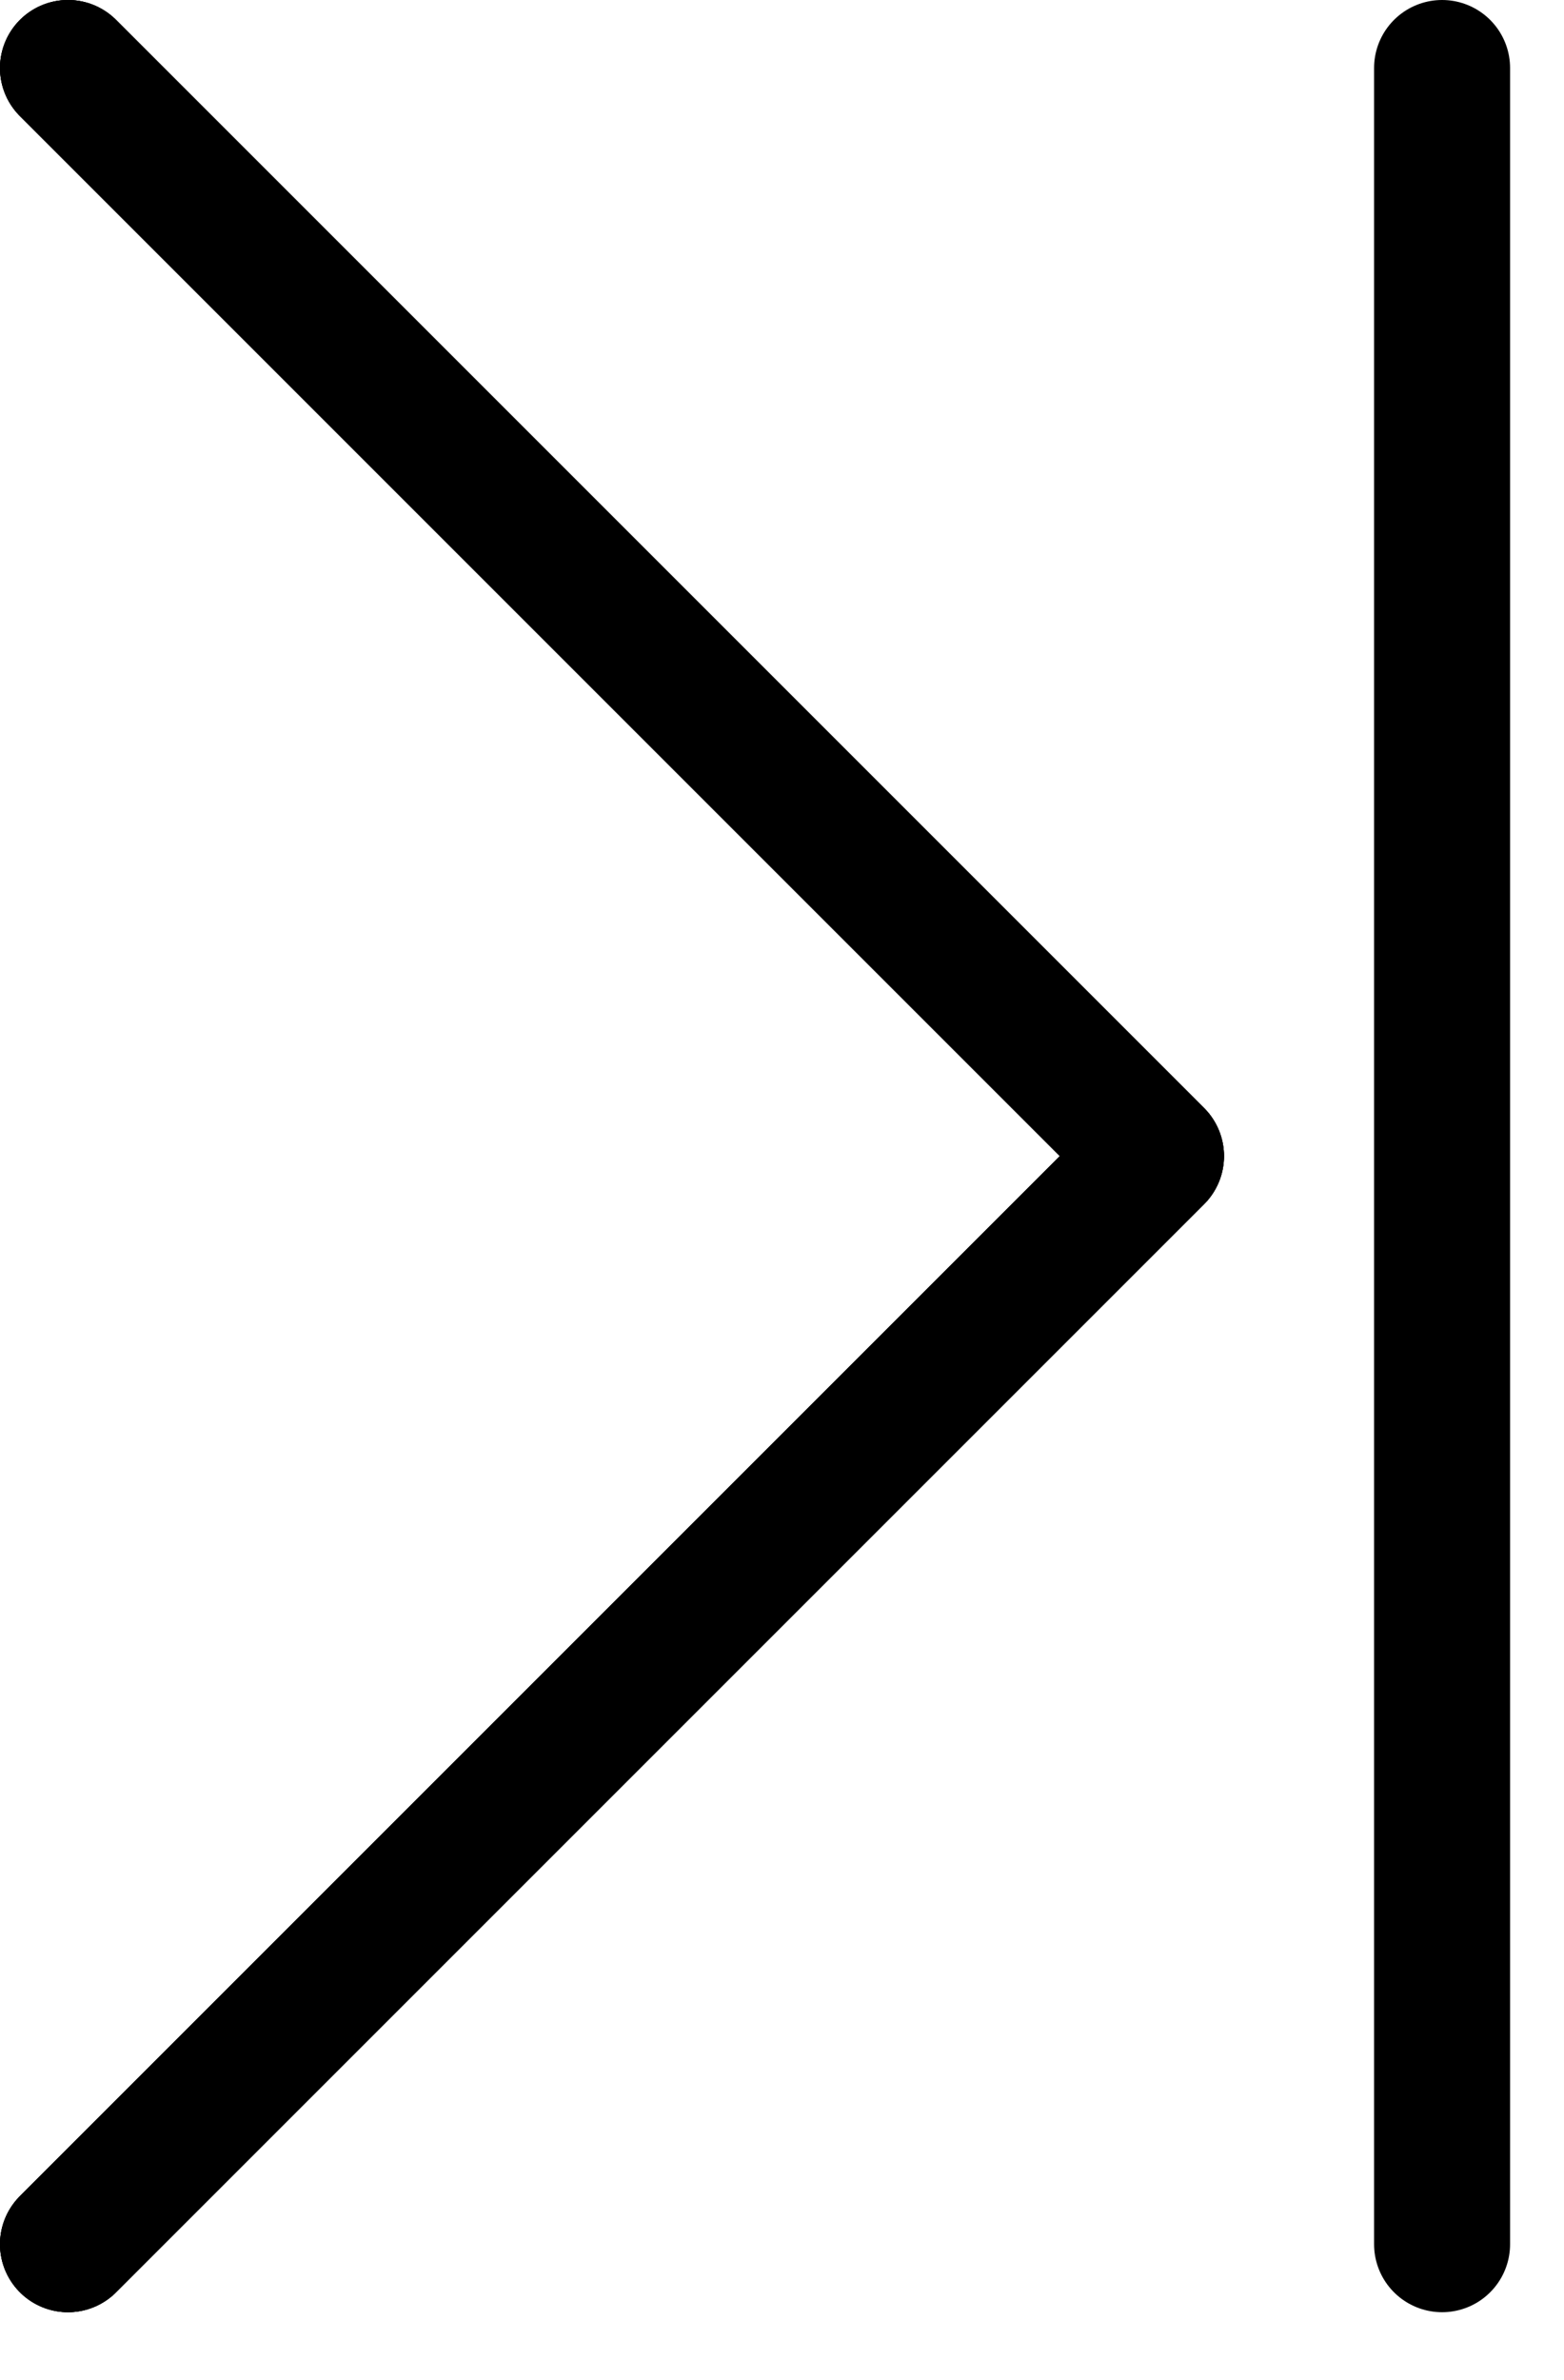 <?xml version="1.0" encoding="UTF-8"?>
<svg xmlns="http://www.w3.org/2000/svg" xmlns:xlink="http://www.w3.org/1999/xlink" width="23pt" height="35pt" viewBox="0 0 23 35" version="1.1">
<g id="surface16118">
<path style="fill:none;stroke-width:2;stroke-linecap:round;stroke-linejoin:round;stroke:rgb(0%,0%,0%);stroke-opacity:1;stroke-miterlimit:10;" d="M 192 704 L 208 688 L 192 672 " transform="matrix(1,0,0,-1,-191,705)"/>
<path style="fill:none;stroke-width:2;stroke-linecap:round;stroke-linejoin:round;stroke:rgb(0%,0%,0%);stroke-opacity:1;stroke-miterlimit:10;" d="M 192 704 L 208 688 L 192 672 " transform="matrix(1,0,0,-1,-191,705)"/>
<path style="fill:none;stroke-width:2;stroke-linecap:round;stroke-linejoin:round;stroke:rgb(0%,0%,0%);stroke-opacity:1;stroke-miterlimit:10;" d="M 192 704 L 208 688 L 192 672 " transform="matrix(1,0,0,-1,-191,705)"/>
<path style="fill:none;stroke-width:2;stroke-linecap:round;stroke-linejoin:round;stroke:rgb(0%,0%,0%);stroke-opacity:1;stroke-miterlimit:10;" d="M 212.207 704 L 212.207 672 " transform="matrix(1,0,0,-1,-191,705)"/>
</g>
</svg>
